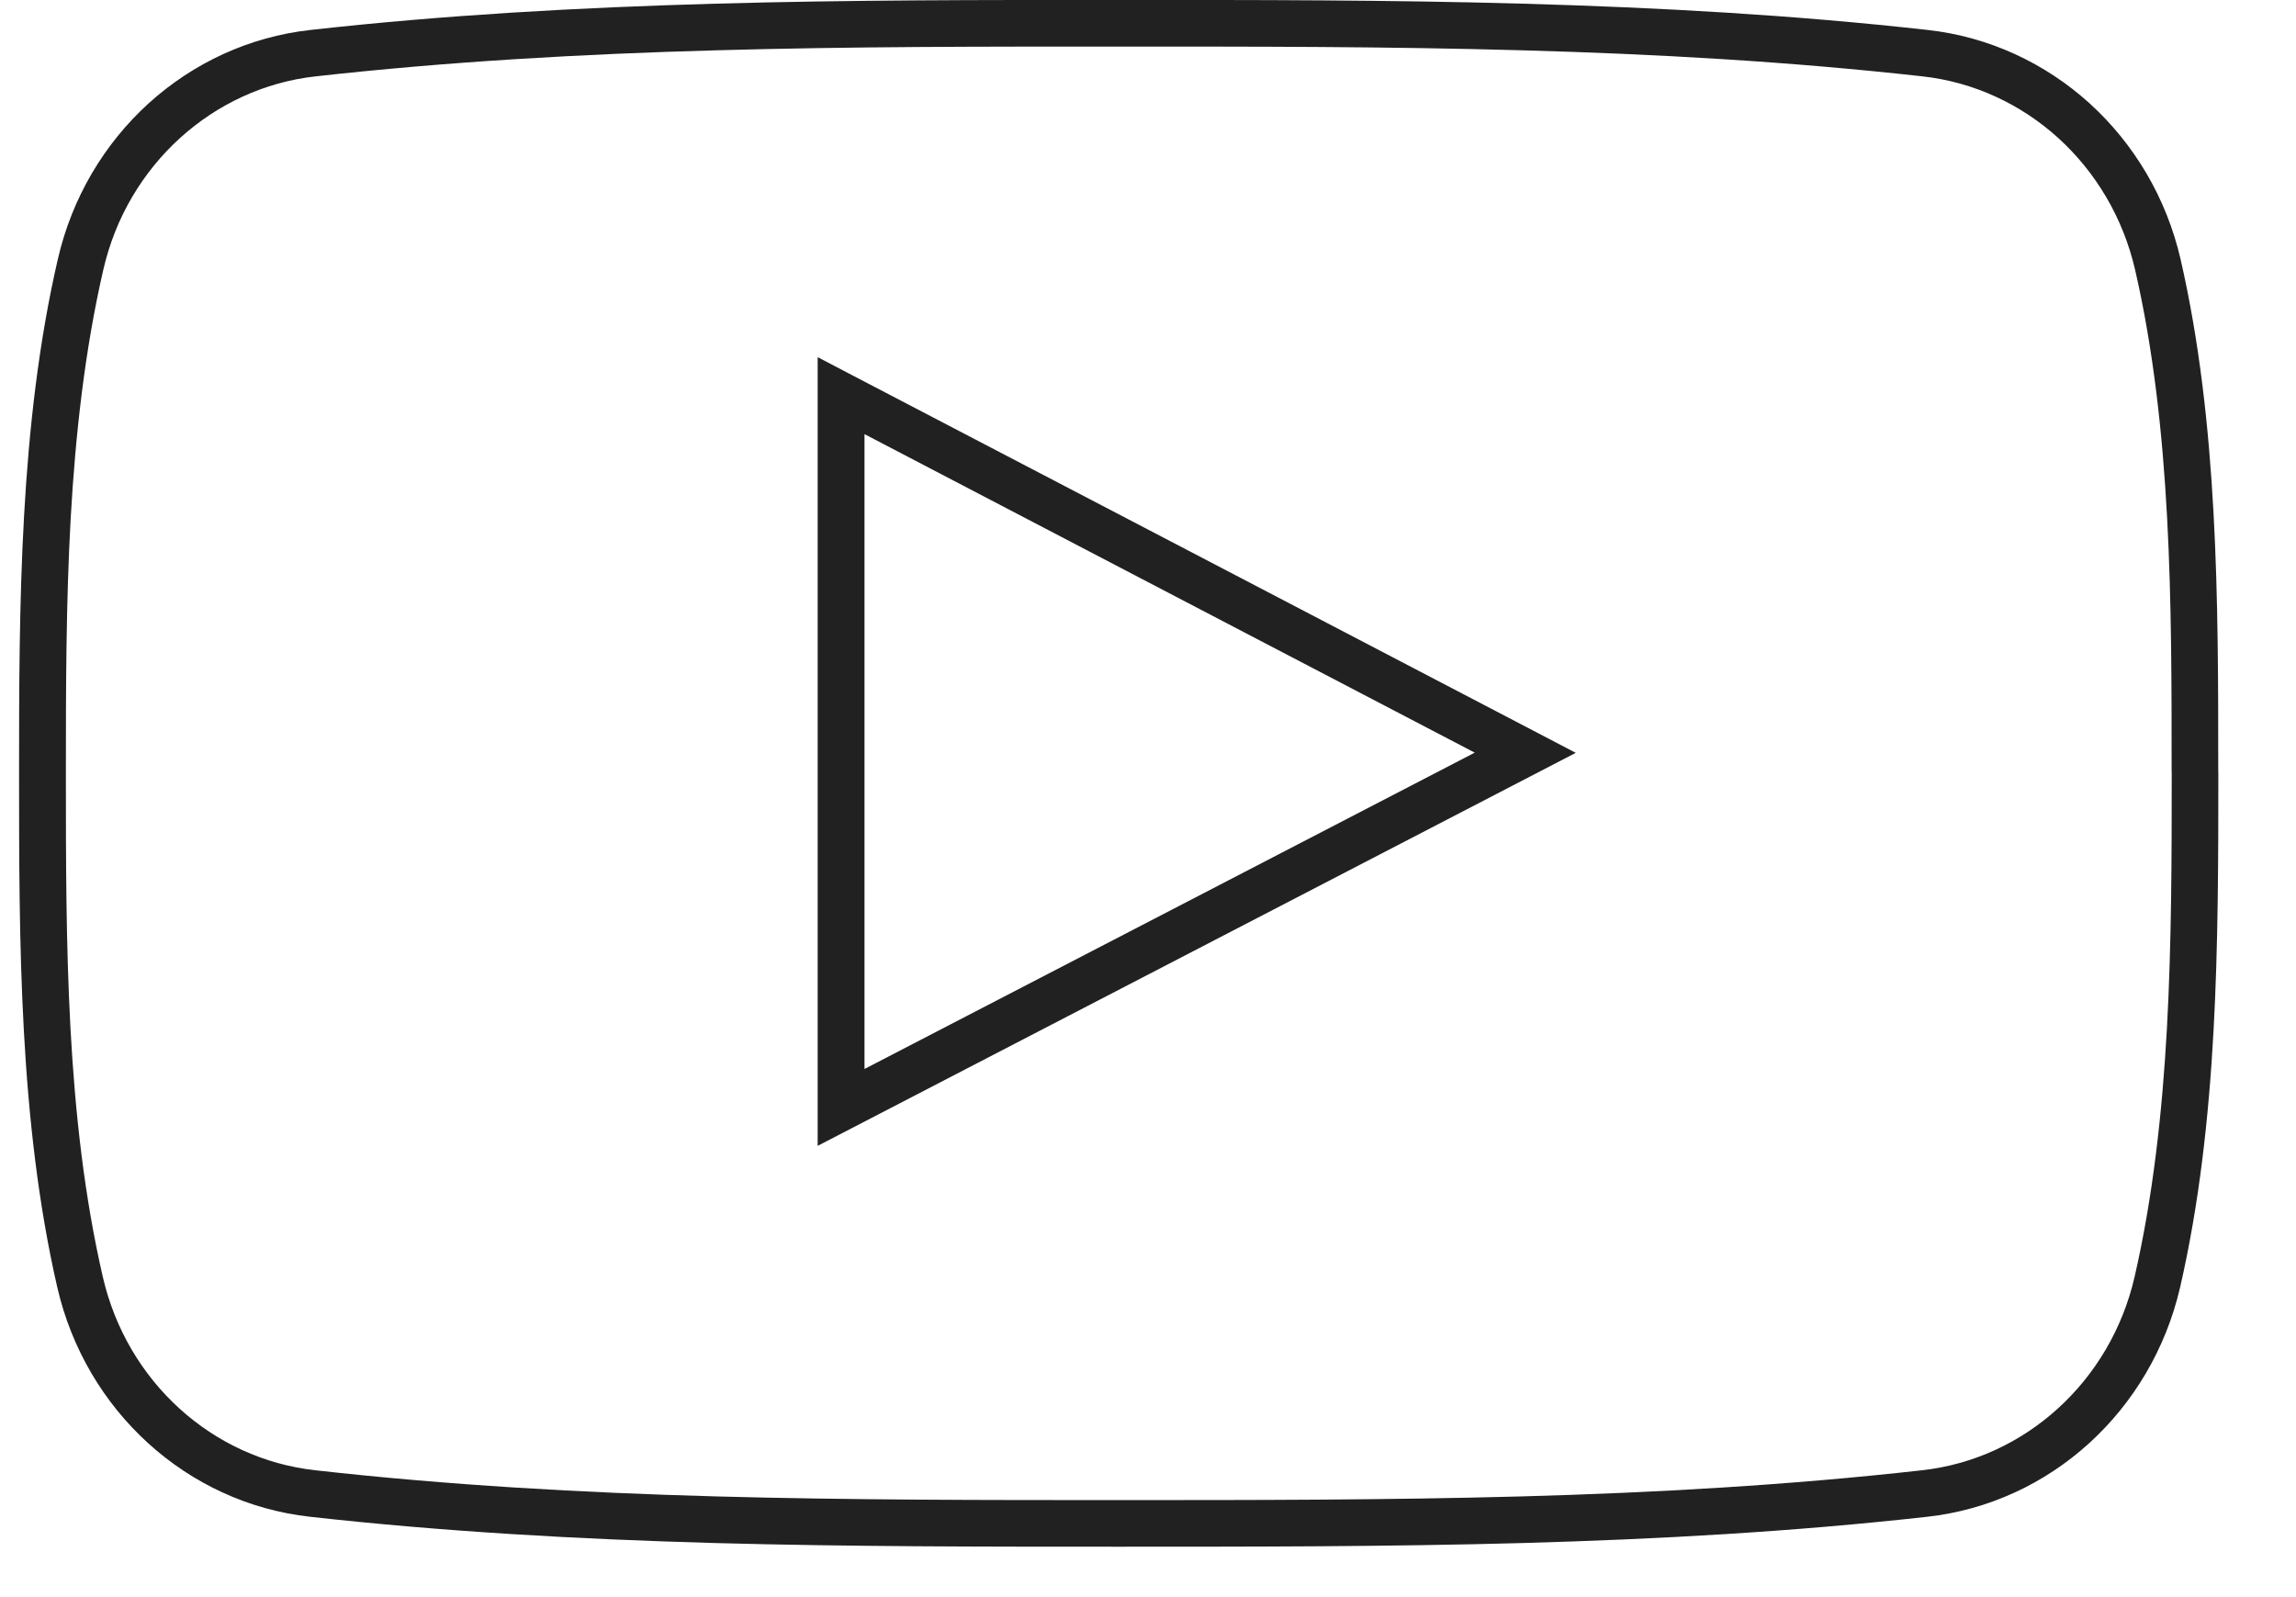 <svg width="23" height="16" viewBox="0 0 23 16" fill="none" xmlns="http://www.w3.org/2000/svg">
<g id="Layer_x0020_1">
<g id="_264859216">
<path id="_264859240" d="M8.66 10.709C9.691 10.175 10.718 9.643 11.745 9.11C12.753 8.588 13.761 8.065 14.773 7.54C13.652 6.955 12.537 6.373 11.424 5.792C10.503 5.311 9.582 4.831 8.66 4.349L8.66 10.709ZM11.959 9.526C10.819 10.117 9.678 10.708 8.533 11.302L8.191 11.479L8.191 11.094L8.191 3.964L8.191 3.578L8.533 3.757C9.571 4.298 10.605 4.838 11.64 5.378C12.885 6.028 14.132 6.679 15.387 7.334L15.785 7.542L15.386 7.749C14.241 8.343 13.1 8.934 11.959 9.526Z" fill="#212121"/>
<path id="_264859096" d="M21.839 12.897C21.695 13.517 21.37 14.056 20.928 14.458C20.484 14.862 19.921 15.127 19.306 15.195C17.965 15.345 16.614 15.42 15.258 15.458C13.91 15.495 12.557 15.495 11.206 15.495C9.856 15.495 8.503 15.495 7.155 15.458C5.799 15.42 4.447 15.345 3.106 15.195C2.491 15.127 1.928 14.862 1.484 14.458C1.042 14.056 0.717 13.517 0.574 12.897C0.383 12.066 0.287 11.199 0.239 10.327C0.191 9.451 0.191 8.587 0.191 7.748C0.191 6.909 0.192 6.044 0.241 5.168C0.29 4.296 0.387 3.429 0.579 2.598C0.721 1.978 1.046 1.439 1.487 1.037C1.932 0.633 2.495 0.368 3.111 0.3C4.451 0.15 5.803 0.075 7.16 0.037C8.507 -0.001 9.86 -0.001 11.21 0C12.561 -0.001 13.914 -0.001 15.261 0.037C16.618 0.075 17.969 0.15 19.309 0.3C19.925 0.368 20.489 0.633 20.934 1.037C21.376 1.439 21.701 1.978 21.844 2.598C22.221 4.242 22.221 6.024 22.221 7.706L22.222 7.748C22.222 8.595 22.221 9.467 22.174 10.327C22.126 11.199 22.03 12.066 21.839 12.897ZM20.613 14.112C20.987 13.773 21.262 13.317 21.383 12.792C21.567 11.99 21.66 11.149 21.707 10.302C21.754 9.442 21.755 8.582 21.755 7.748L21.754 7.706C21.754 6.051 21.755 4.298 21.388 2.702C21.267 2.178 20.992 1.722 20.619 1.383C20.245 1.044 19.773 0.822 19.258 0.765C17.925 0.616 16.587 0.541 15.249 0.504C13.901 0.466 12.554 0.466 11.21 0.467C9.867 0.466 8.52 0.466 7.172 0.504C5.834 0.541 4.496 0.616 3.162 0.765C2.647 0.822 2.175 1.045 1.802 1.384C1.429 1.723 1.155 2.178 1.035 2.702C0.85 3.505 0.756 4.346 0.708 5.194C0.661 6.038 0.66 6.905 0.66 7.748C0.66 8.591 0.66 9.458 0.706 10.302C0.752 11.149 0.845 11.99 1.03 12.792C1.151 13.317 1.425 13.773 1.799 14.112C2.171 14.45 2.643 14.672 3.157 14.729C4.491 14.879 5.829 14.954 7.168 14.991C8.515 15.028 9.862 15.028 11.206 15.028C12.551 15.028 13.898 15.028 15.245 14.991C16.583 14.954 17.921 14.879 19.255 14.729C19.769 14.672 20.241 14.45 20.613 14.112Z" fill="#212121"/>
</g>
</g>
</svg>
